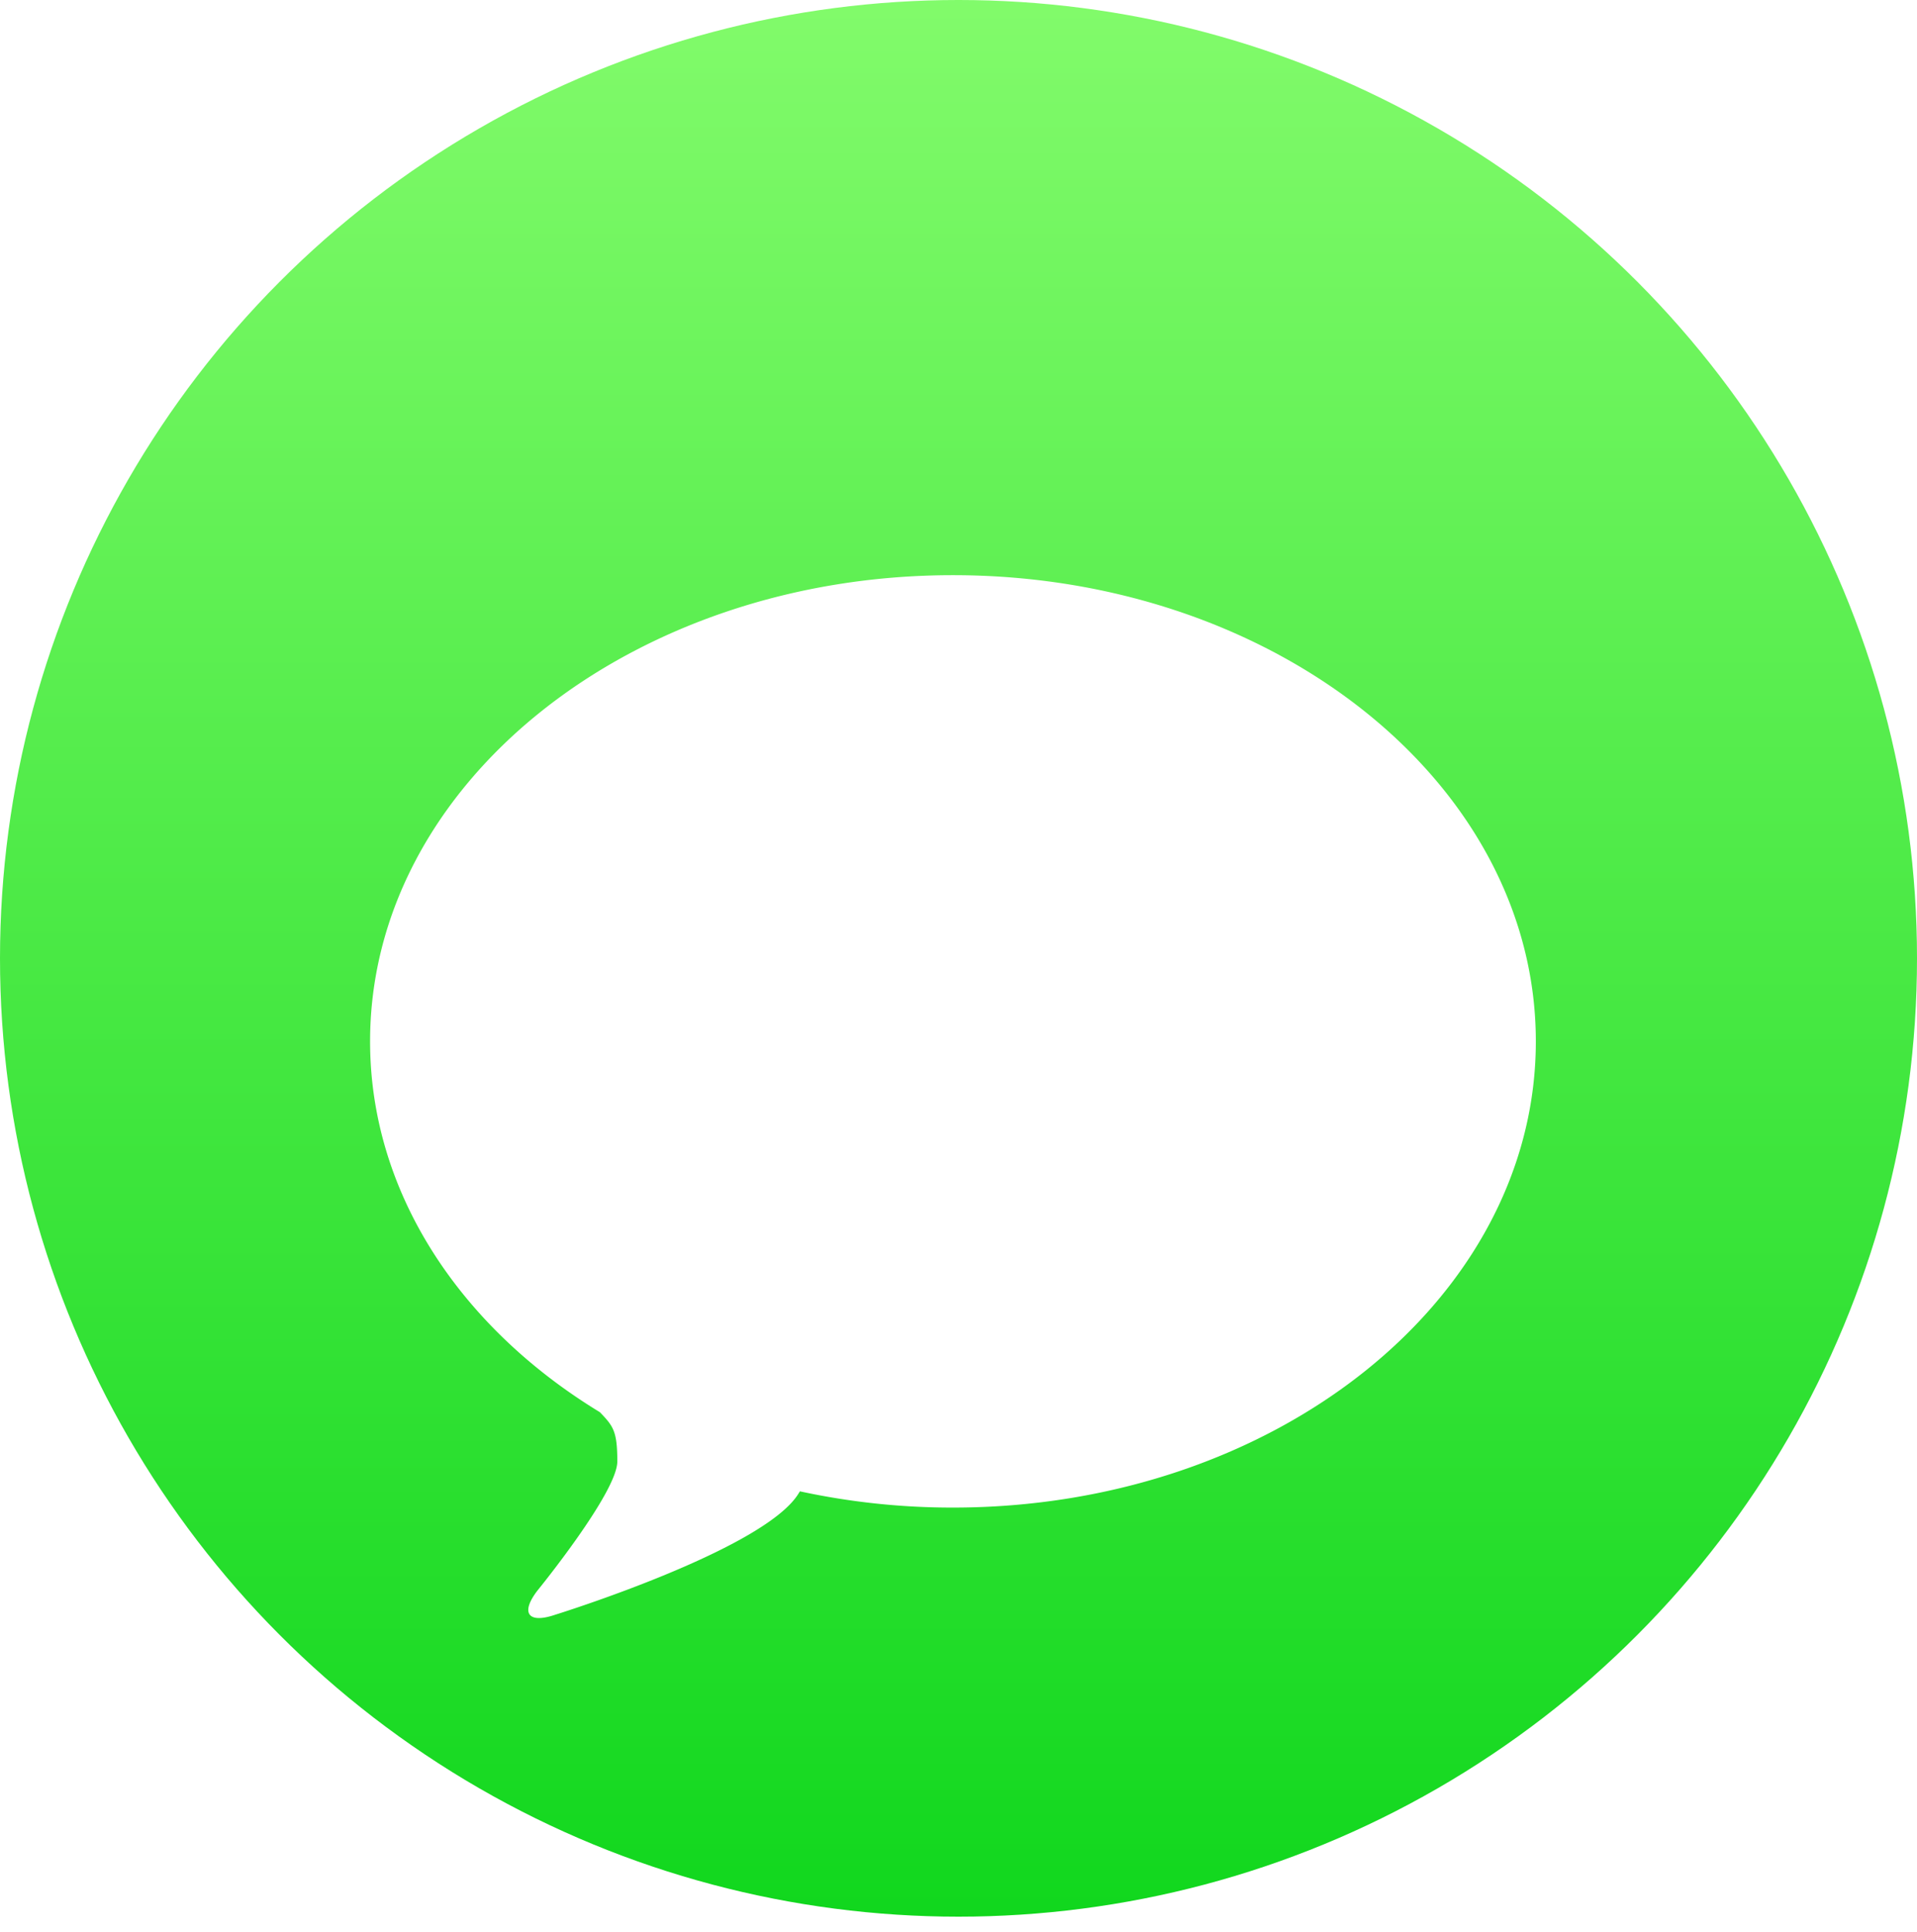<svg id="Group_802" data-name="Group 802" xmlns="http://www.w3.org/2000/svg" xmlns:xlink="http://www.w3.org/1999/xlink" viewBox="7178.5 -3776 55 55.436">
  <defs>
    <style>
      .cls-1 {
        fill: url(#linear-gradient);
      }

      .cls-2 {
        fill: #fff;
        fill-rule: evenodd;
      }

      .cls-3 {
        filter: url(#bubble);
      }
    </style>
    <linearGradient id="linear-gradient" x1="0.5" x2="0.5" y2="1" gradientUnits="objectBoundingBox">
      <stop offset="0" stop-color="#82fb6b"/>
      <stop offset="1" stop-color="#10d71d"/>
    </linearGradient>
    <filter id="bubble" x="7180.114" y="-3768.491" width="51.446" height="47.927" filterUnits="userSpaceOnUse">
      <feOffset dy="3" input="SourceAlpha"/>
      <feGaussianBlur stdDeviation="3" result="blur"/>
      <feFlood flood-opacity="0.161"/>
      <feComposite operator="in" in2="blur"/>
      <feComposite in="SourceGraphic"/>
    </filter>
  </defs>
  <circle id="green_circle" data-name="green circle" class="cls-1" cx="27.5" cy="27.5" r="27.5" transform="translate(7178.5 -3776)"/>
  <g class="cls-3" transform="matrix(1, 0, 0, 1, 0, 0)">
    <path id="bubble-2" data-name="bubble" class="cls-2" d="M17.838,35.973c0-7.389,7.487-13.378,16.723-13.378s16.723,5.99,16.723,13.378S43.8,49.351,34.561,49.351a20.7,20.7,0,0,1-4.391-.466l-.049.078c-1.022,1.619-6.978,3.465-6.978,3.465-.773.263-1-.053-.5-.7,0,0,2.288-2.81,2.288-3.7,0-.871-.116-1.014-.5-1.414C20.424,44.175,17.838,40.316,17.838,35.973Z" transform="translate(7171.28 -3785.09)"/>
  </g>
</svg>
